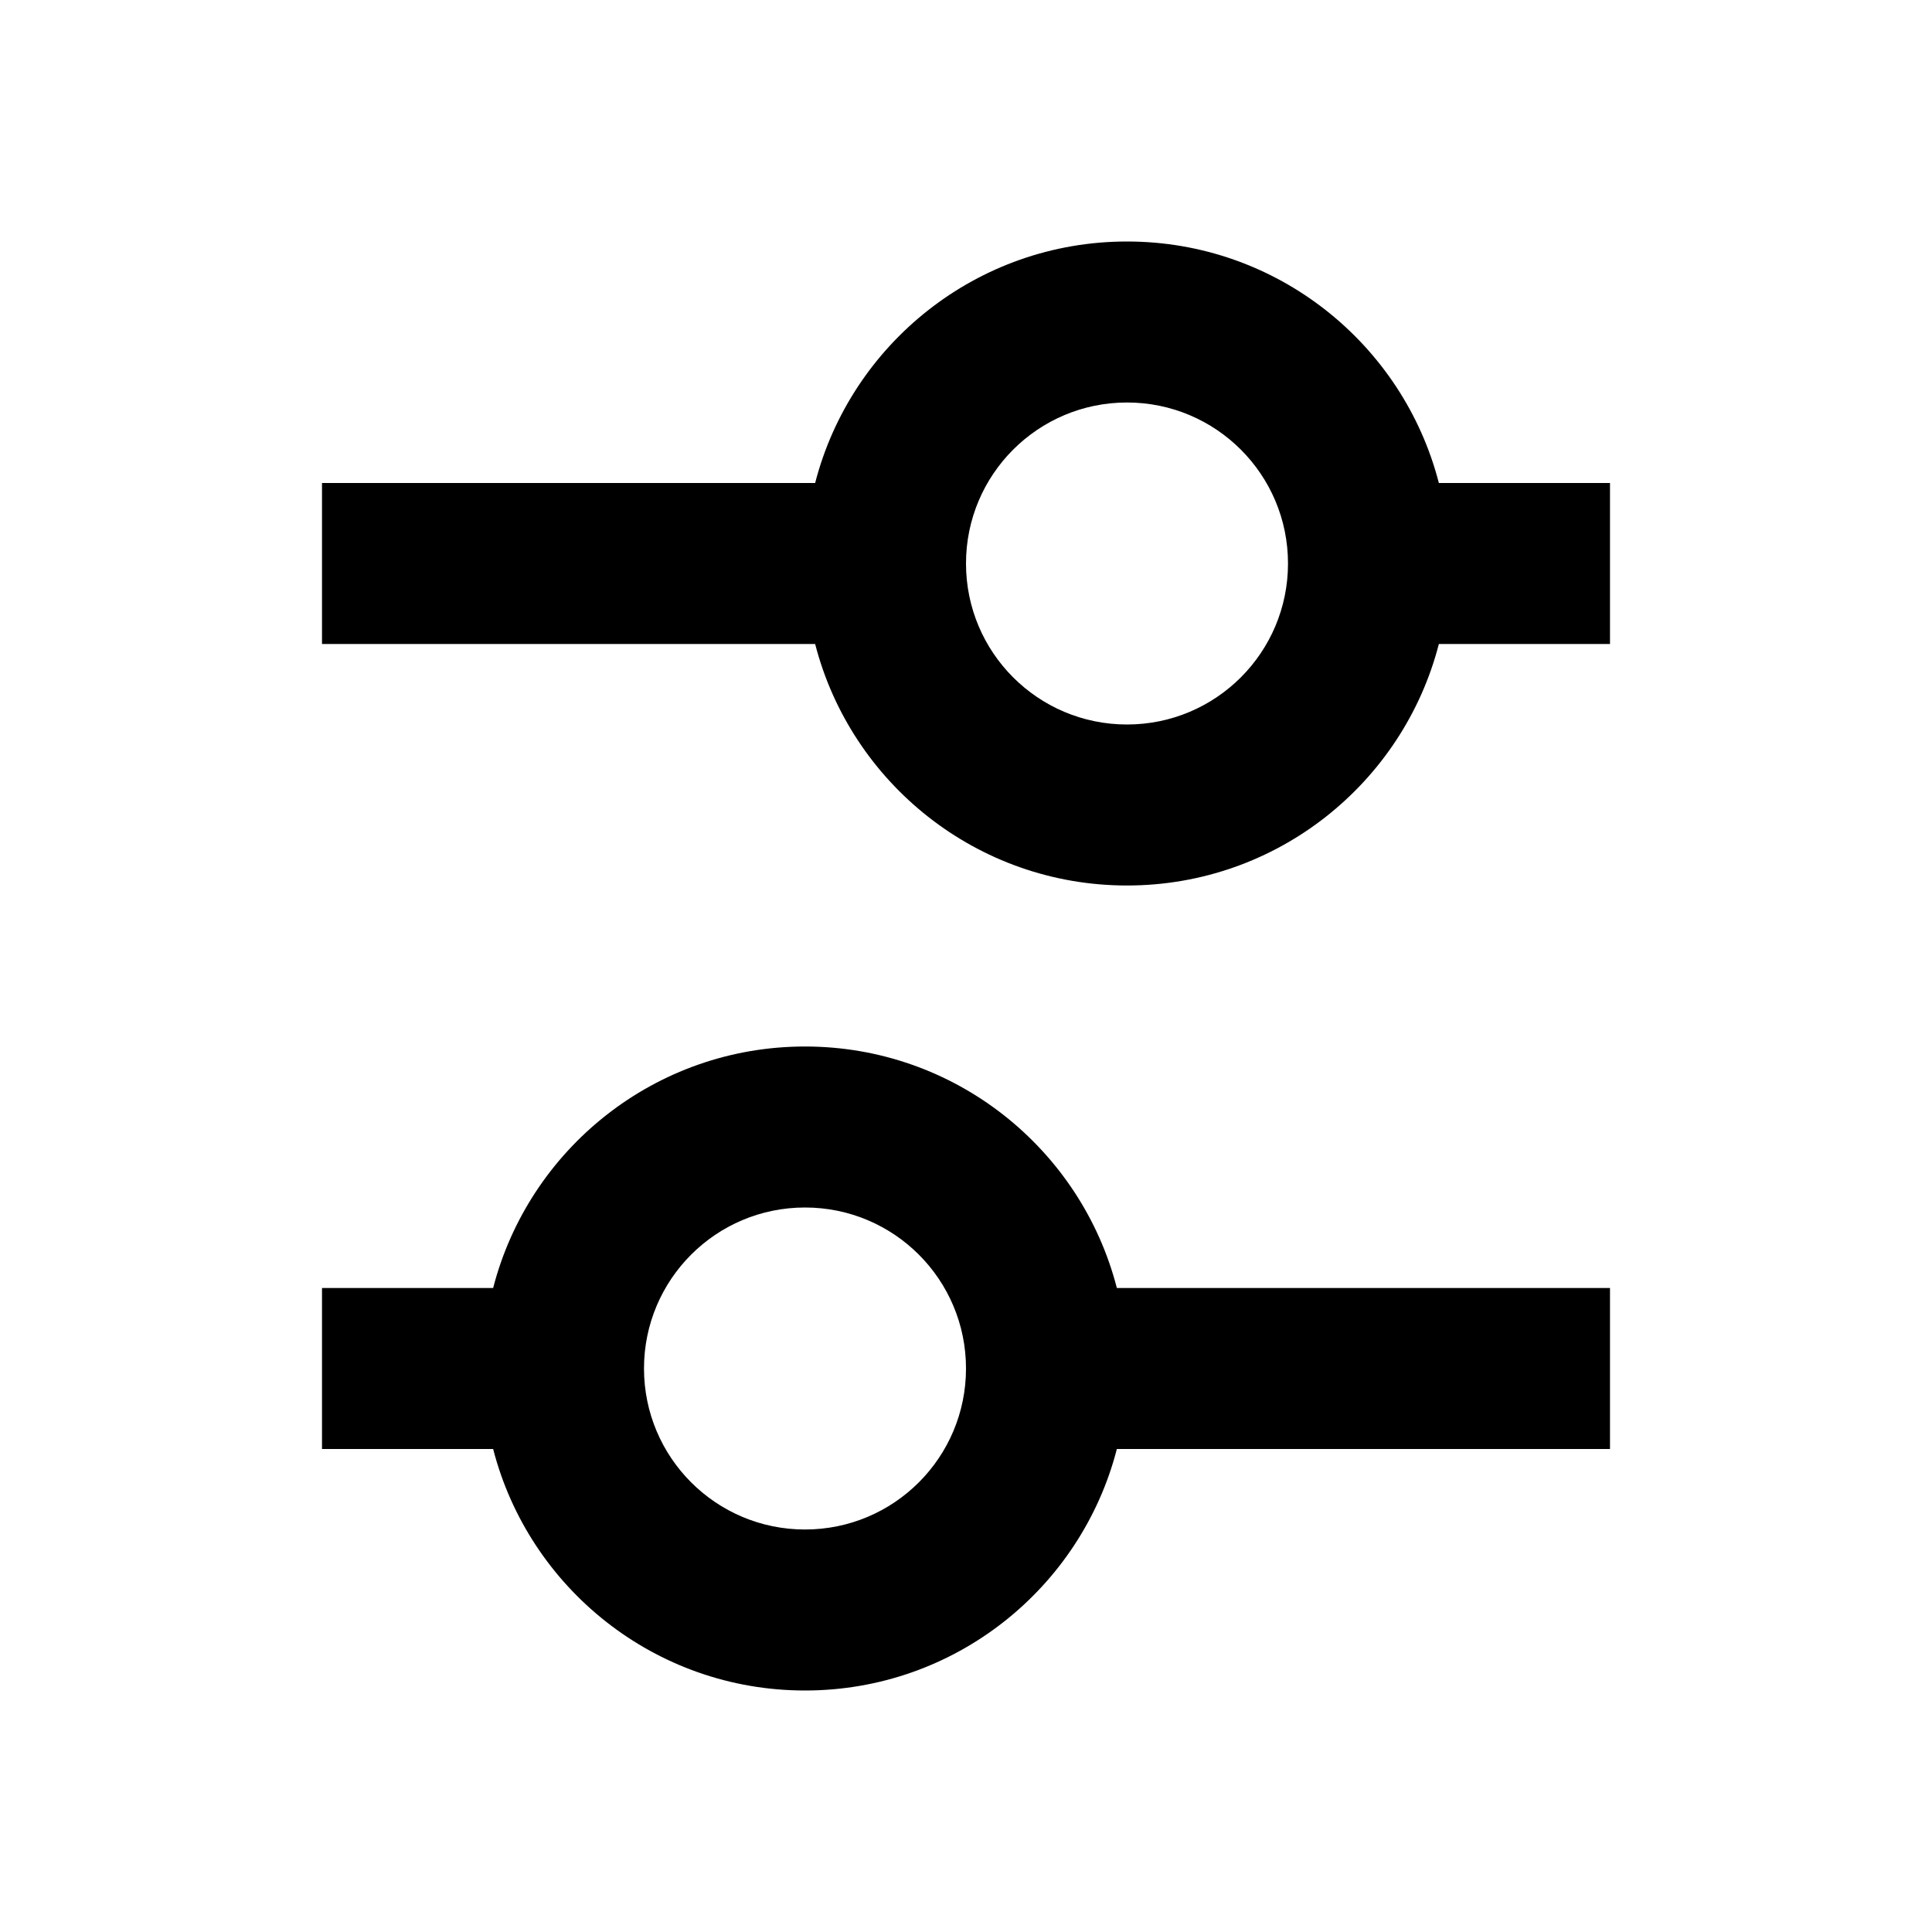 <svg xmlns="http://www.w3.org/2000/svg" width="24" height="24" viewBox="0 0 24 24" fill="none"><rect width="24" height="24" fill="none"/>
<path fill-rule="evenodd" clip-rule="evenodd" d="M17.874 8C17.43 9.725 15.864 11 14 11C12.136 11 10.57 9.725 10.126 8H4V6H10.126C10.57 4.275 12.136 3 14 3C15.864 3 17.43 4.275 17.874 6L20 6V8H17.874ZM16 7C16 8.105 15.105 9 14 9C12.895 9 12 8.105 12 7C12 5.895 12.895 5 14 5C15.105 5 16 5.895 16 7Z" fill="#000000"/>
<path fill-rule="evenodd" clip-rule="evenodd" d="M13.874 16H20V18H13.874C13.43 19.725 11.864 21 10 21C8.136 21 6.57 19.725 6.126 18H4V16H6.126C6.57 14.275 8.136 13 10 13C11.864 13 13.43 14.275 13.874 16ZM12 17C12 18.105 11.105 19 10 19C8.895 19 8 18.105 8 17C8 15.895 8.895 15 10 15C11.105 15 12 15.895 12 17Z" fill="#000000"/>
</svg>
